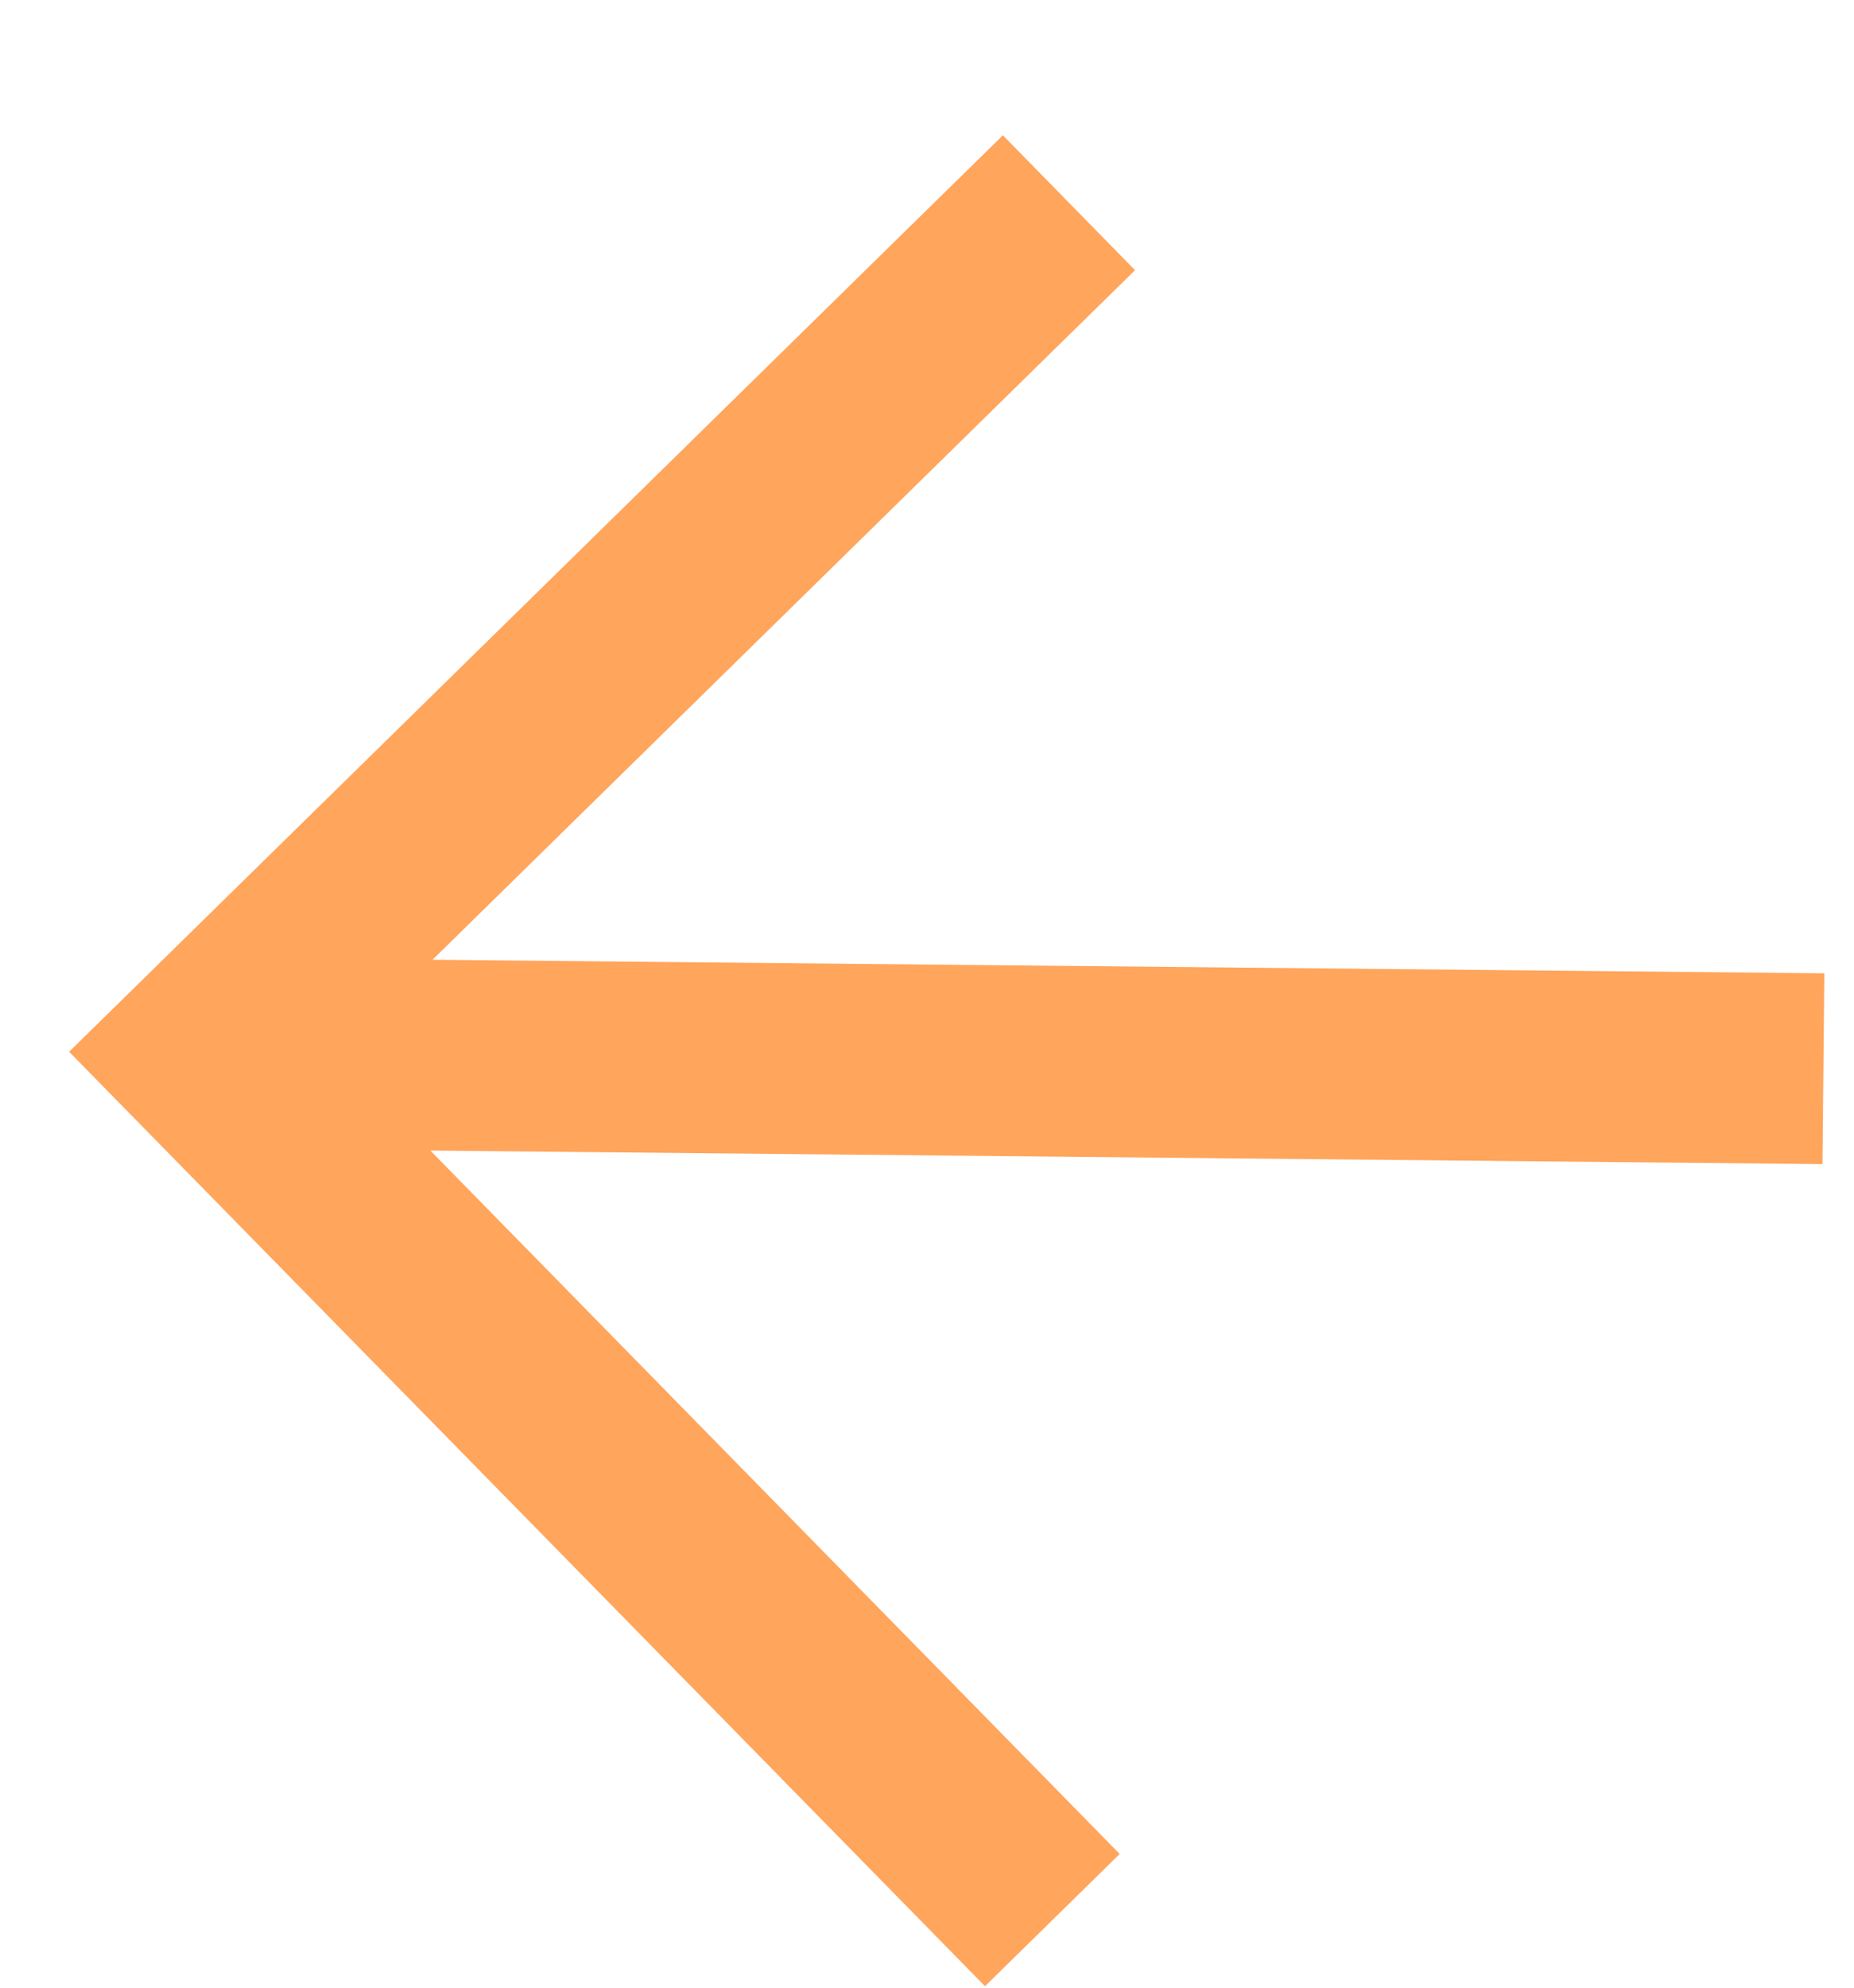<svg width="14" height="15" viewBox="0 0 14 15" fill="none" xmlns="http://www.w3.org/2000/svg">
<path d="M8.571 2.039L2.538 7.957L8.455 13.991L7.438 14.989L0.522 7.937L7.573 1.021L8.571 2.039Z" fill="#FFA55C"/>
<path d="M1.523 8.666L1.537 7.226L13.776 7.345L13.762 8.785L1.523 8.666Z" fill="#FFA55C"/>
</svg>
